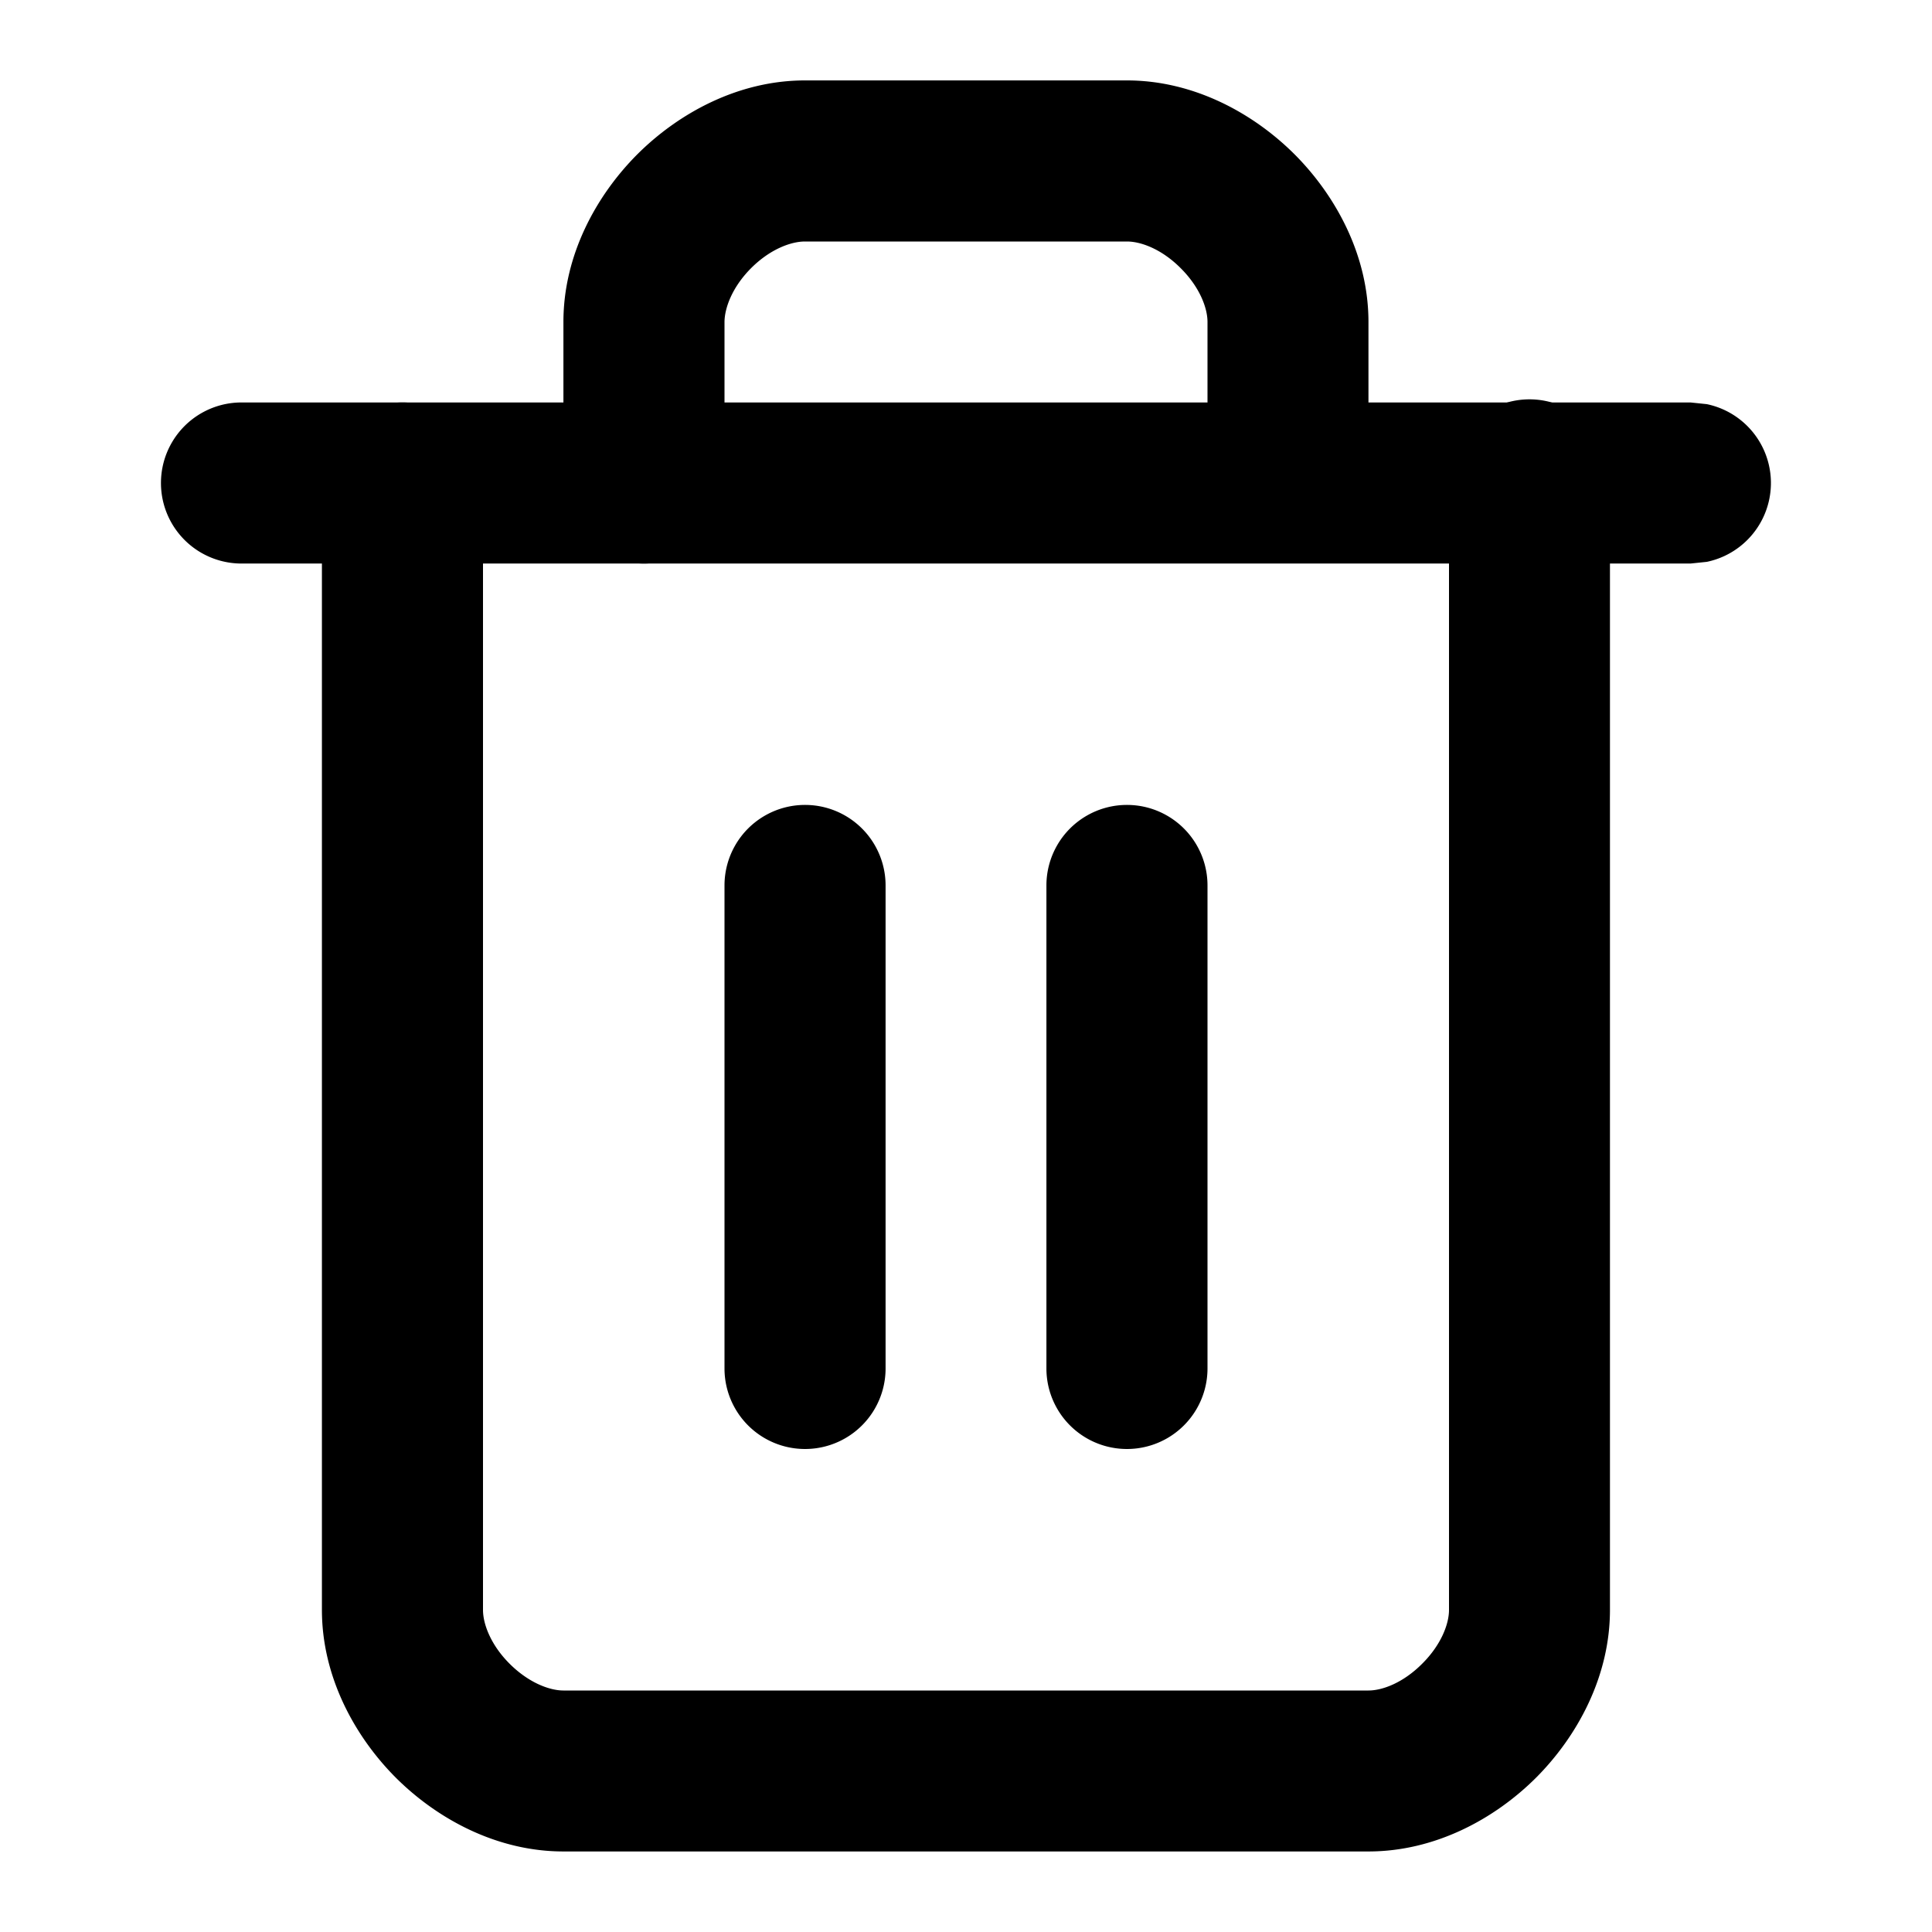 <svg xmlns="http://www.w3.org/2000/svg" width="16" height="16" fill="currentColor" viewBox="0 0 16 16">
  <path d="m14 3.333.135.014a.667.667 0 0 1 0 1.306L14 4.667H2a.667.667 0 0 1 0-1.334h12Z"/>
  <path d="M2.666 13.333V4A.667.667 0 0 1 4 4v9.333c0 .116.064.289.22.445.157.157.33.222.446.222h6.667c.117 0 .289-.065.445-.222.157-.156.222-.329.222-.445V4a.667.667 0 1 1 1.333 0v9.333c0 .55-.269 1.045-.612 1.389-.344.343-.838.611-1.388.611H4.666c-.55 0-1.044-.268-1.388-.611-.343-.344-.612-.839-.612-1.389Z"/>
  <path d="M10 4V2.666c0-.116-.065-.289-.222-.445C9.622 2.064 9.45 2 9.333 2H6.666c-.116 0-.289.064-.445.22-.157.157-.22.33-.221.446V4a.667.667 0 0 1-1.334 0V2.666c0-.55.269-1.044.612-1.388.344-.343.838-.612 1.388-.612h2.667c.55 0 1.044.269 1.388.612.343.344.612.838.612 1.388V4A.667.667 0 0 1 10 4Zm-4 7.333v-4a.667.667 0 0 1 1.334 0v4a.667.667 0 0 1-1.334 0Zm2.666 0v-4a.667.667 0 0 1 1.334 0v4a.667.667 0 0 1-1.334 0Z"/>
</svg>
